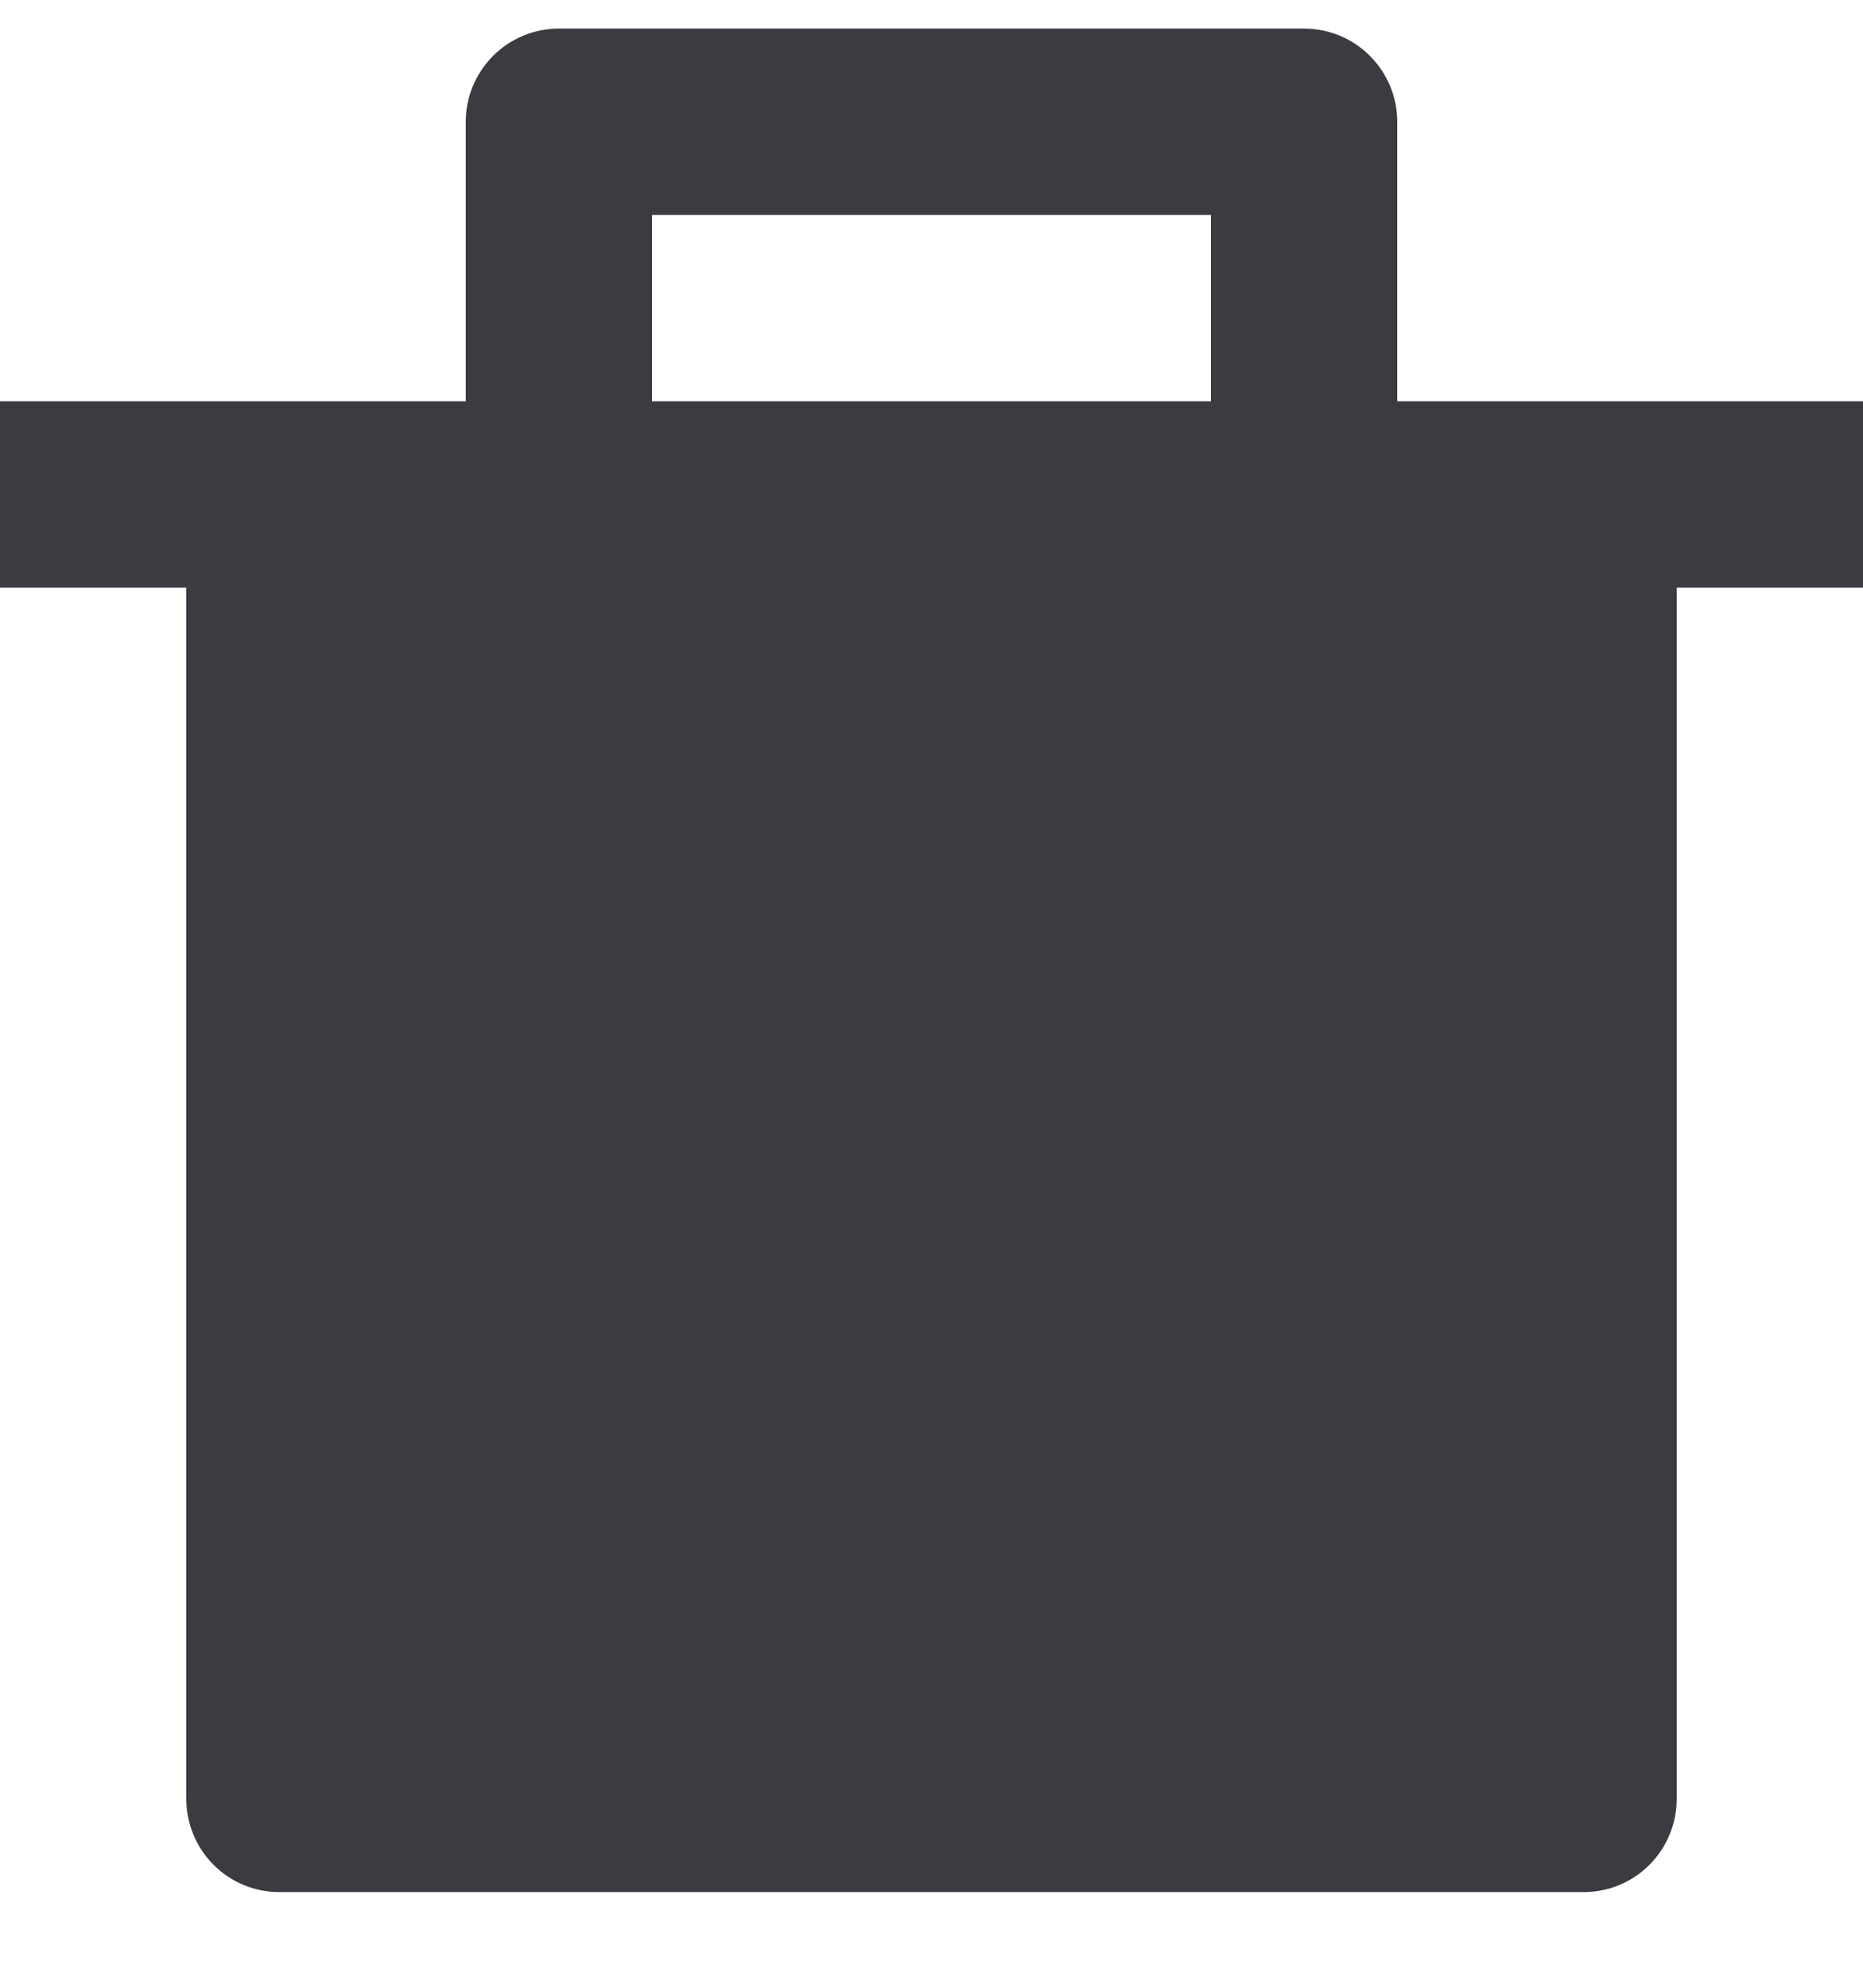 <svg width="15" height="16" viewBox="0 0 15 16" fill="none" xmlns="http://www.w3.org/2000/svg">
<path d="M3.75 3.23V0.98C3.75 0.782 3.829 0.591 3.97 0.45C4.11 0.309 4.301 0.23 4.5 0.23H10.5C10.699 0.23 10.89 0.309 11.03 0.45C11.171 0.591 11.25 0.782 11.25 0.98V3.23H15V4.73H13.5V14.48C13.5 14.679 13.421 14.87 13.28 15.011C13.14 15.152 12.949 15.23 12.75 15.23H2.25C2.051 15.23 1.86 15.152 1.72 15.011C1.579 14.87 1.5 14.679 1.5 14.48V4.73H0V3.23H3.75ZM5.25 1.73V3.23H9.75V1.73H5.25Z" fill="#3B3B41"/>
</svg>
